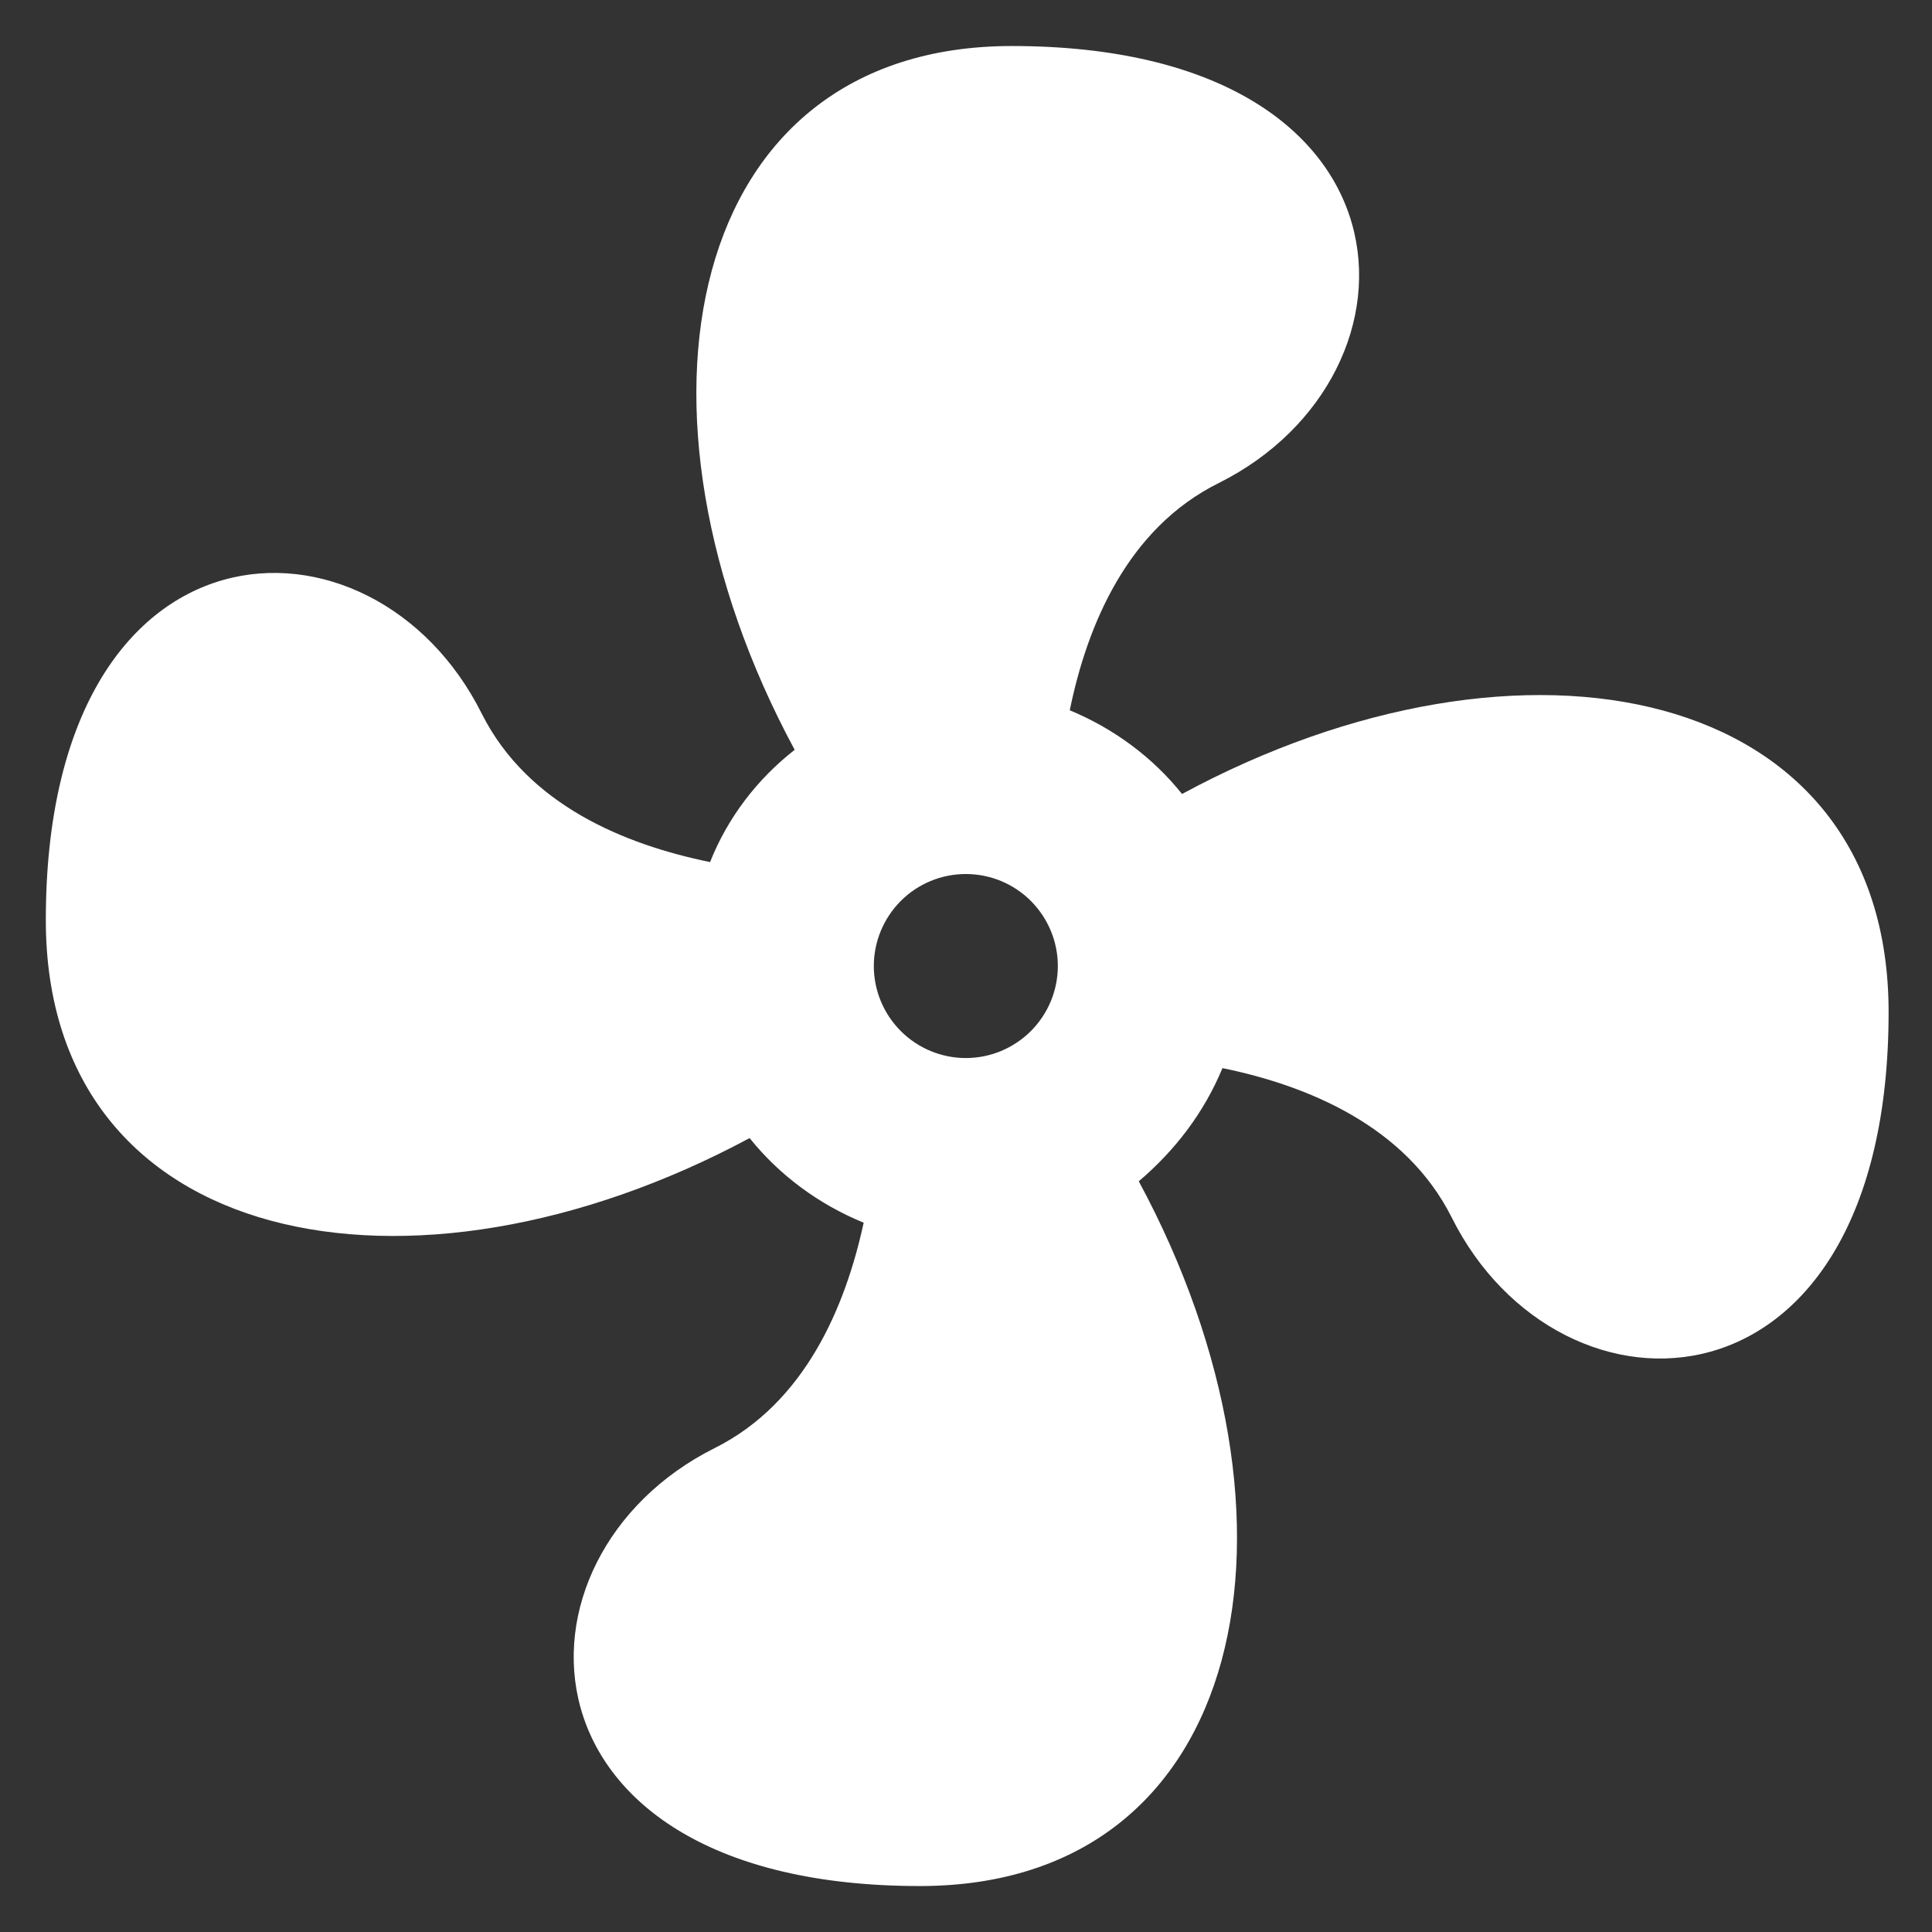 <svg width="28" height="28" viewBox="0 0 28 28" fill="none" xmlns="http://www.w3.org/2000/svg">
<rect x="0" y="0" width="28" height="28" fill="#333333" stroke="none"/>
<path d="M13.997 12.667C13.644 12.667 13.305 12.807 13.055 13.057C12.805 13.308 12.664 13.647 12.664 14C12.664 14.354 12.805 14.693 13.055 14.943C13.305 15.193 13.644 15.334 13.997 15.334C14.351 15.334 14.69 15.193 14.94 14.943C15.19 14.693 15.331 14.354 15.331 14C15.331 13.647 15.19 13.308 14.94 13.057C14.69 12.807 14.351 12.667 13.997 12.667ZM14.664 0.667C20.664 0.667 20.811 5.427 17.664 7C16.344 7.654 15.757 9.054 15.504 10.294C16.144 10.56 16.704 10.974 17.131 11.507C22.064 8.84 27.371 9.894 27.371 14.667C27.371 20.667 22.611 20.8 21.037 17.64C20.371 16.32 18.957 15.734 17.717 15.48C17.451 16.12 17.037 16.667 16.504 17.12C19.157 22.04 18.104 27.334 13.331 27.334C7.331 27.334 7.211 22.56 10.357 20.987C11.664 20.334 12.251 18.947 12.517 17.72C11.864 17.454 11.291 17.027 10.864 16.494C5.944 19.134 0.664 18.094 0.664 13.334C0.664 7.334 5.411 7.187 6.984 10.347C7.651 11.667 9.051 12.24 10.291 12.494C10.544 11.854 10.971 11.294 11.517 10.867C8.864 5.947 9.917 0.667 14.664 0.667Z" fill="white"/>
</svg>
